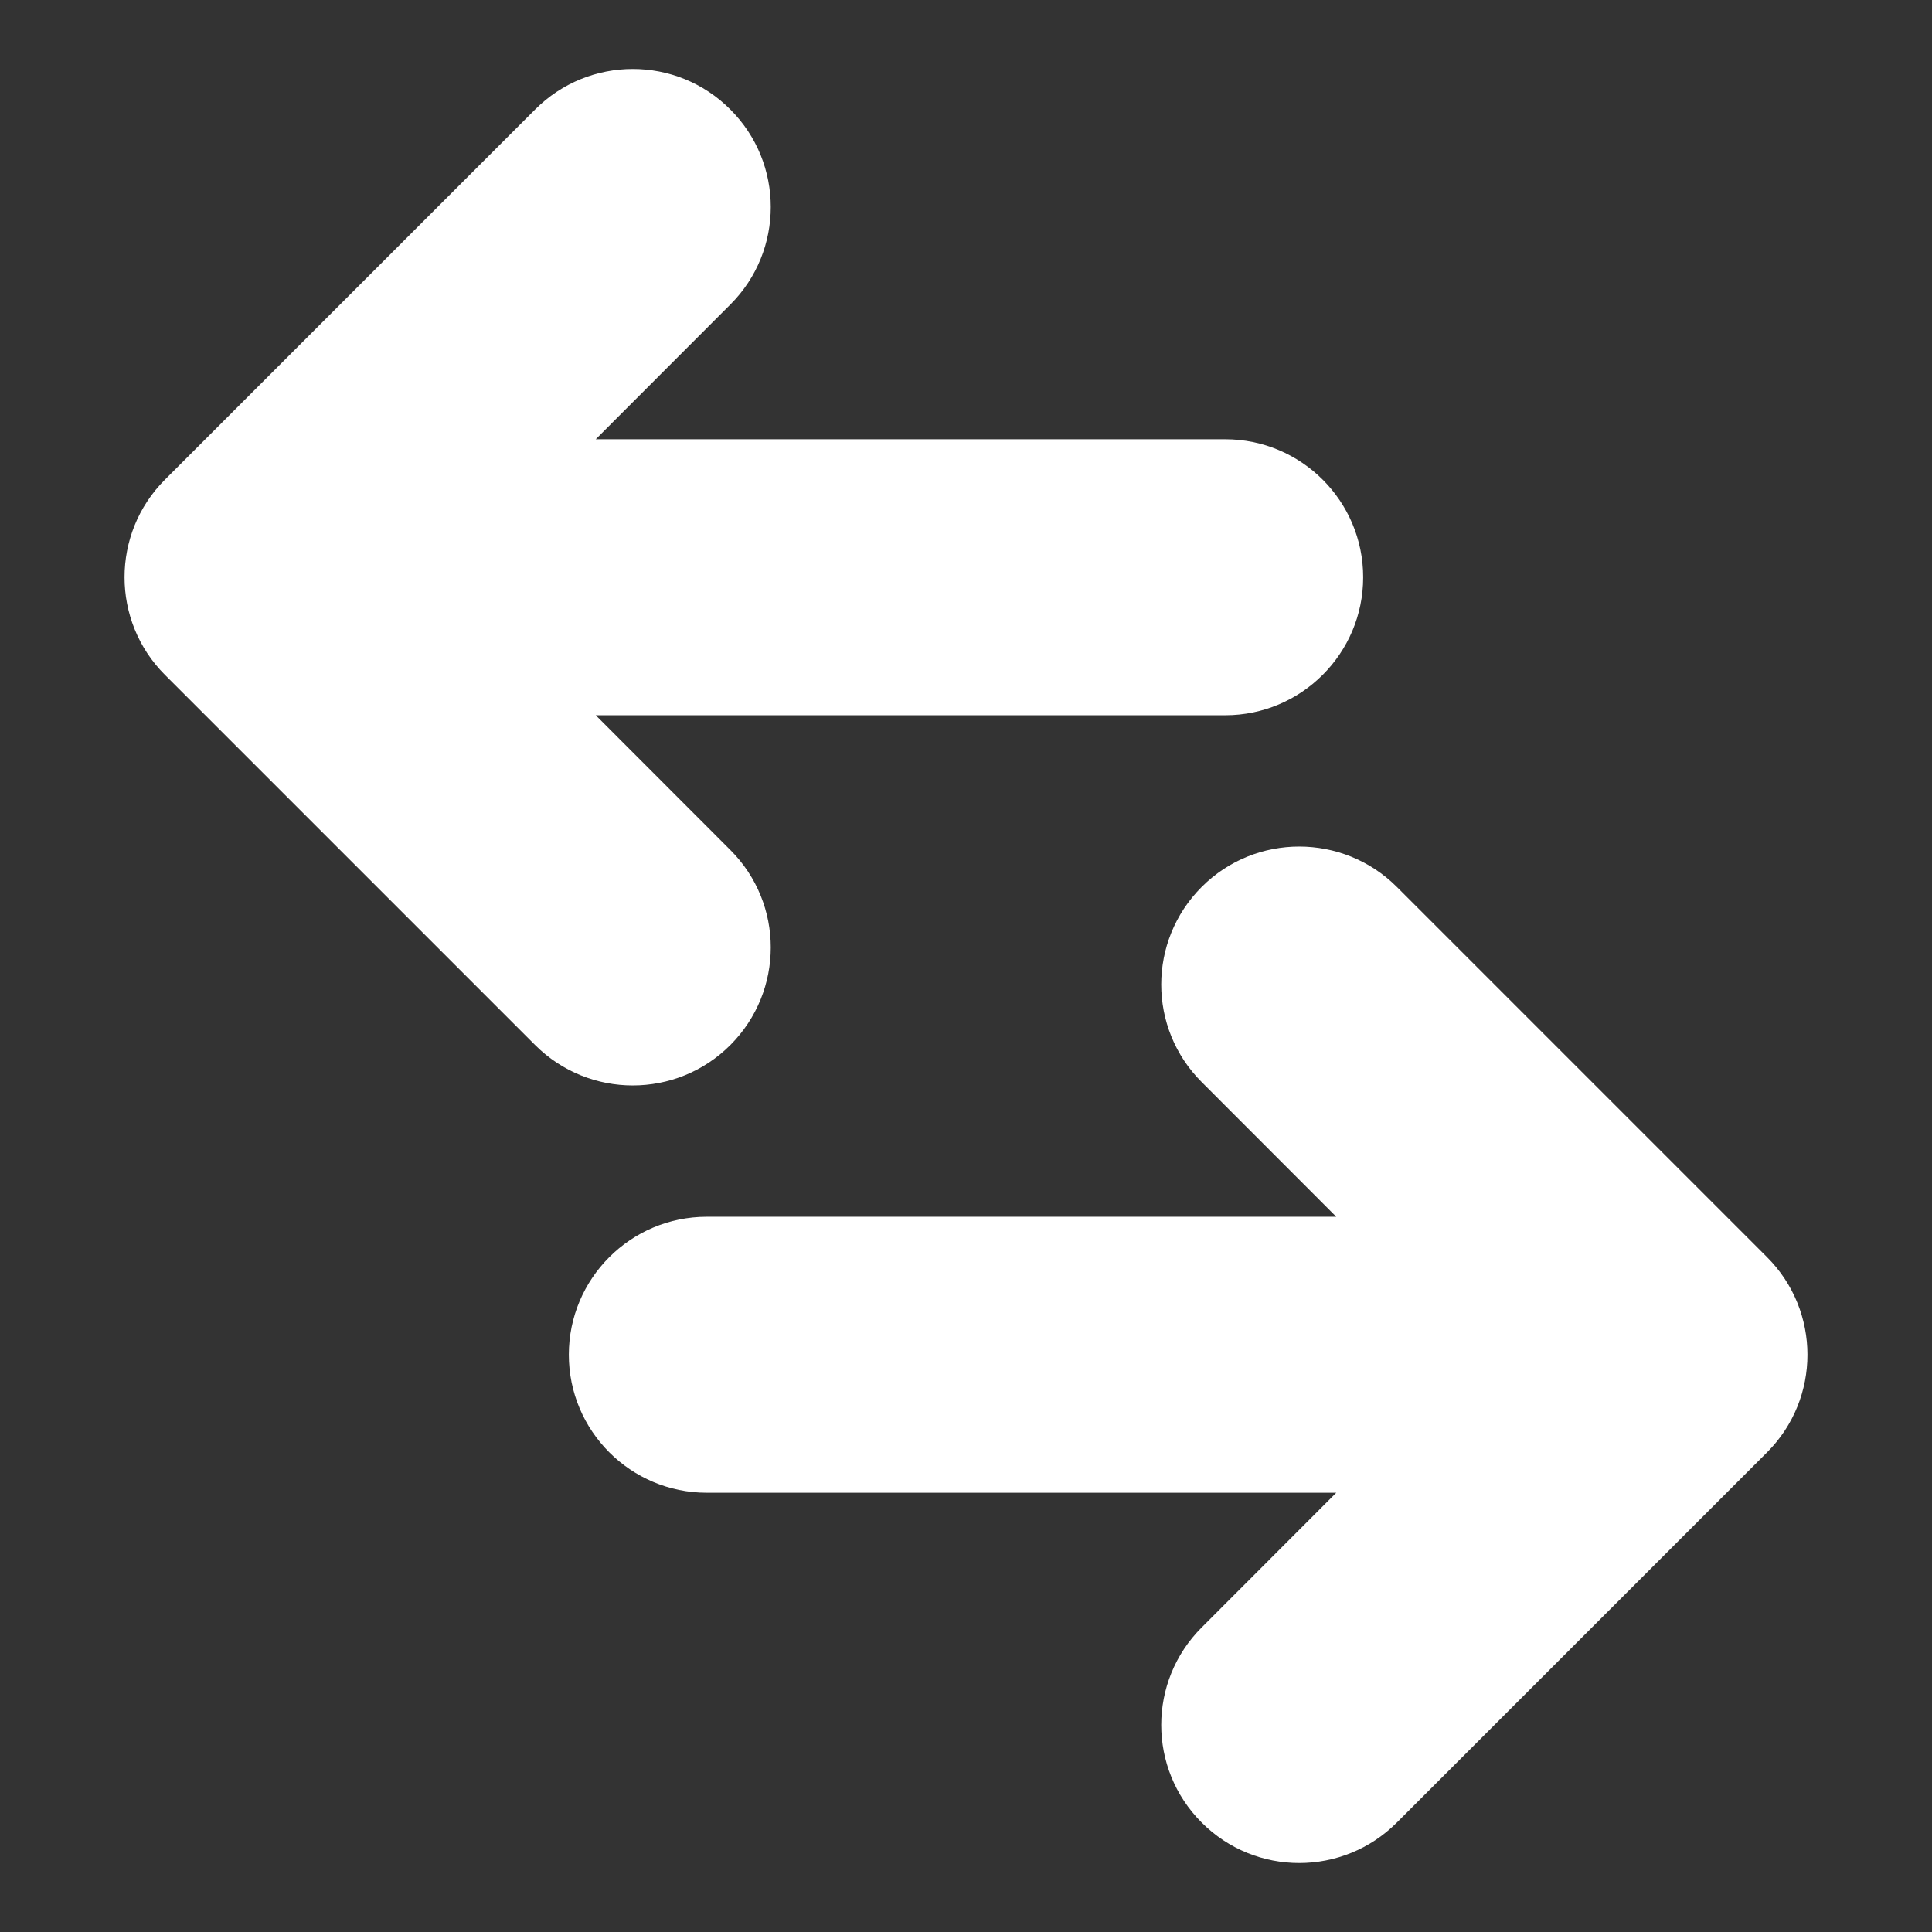 <svg width="14" height="14" viewBox="0 0 14 14" fill="none" xmlns="http://www.w3.org/2000/svg">
<rect x="0" y="0" width="14" height="14" fill="#333333" stroke="none"/>
<path fill-rule="evenodd" clip-rule="evenodd" d="M5.292 0.793C5.683 1.183 5.683 1.817 5.292 2.207L4.317 3.183H8.878C9.43 3.183 9.878 3.631 9.878 4.183C9.878 4.735 9.43 5.183 8.878 5.183H4.317L5.292 6.159C5.683 6.549 5.683 7.182 5.292 7.573C4.902 7.963 4.269 7.963 3.878 7.573L1.195 4.89C0.805 4.5 0.805 3.866 1.195 3.476L3.878 0.793C4.269 0.402 4.902 0.402 5.292 0.793ZM8.708 6.427C9.098 6.037 9.731 6.037 10.122 6.427L12.805 9.11C13.195 9.5 13.195 10.134 12.805 10.524L10.122 13.207C9.731 13.598 9.098 13.598 8.708 13.207C8.317 12.817 8.317 12.183 8.708 11.793L9.683 10.817L5.122 10.817C4.57 10.817 4.122 10.369 4.122 9.817C4.122 9.265 4.57 8.817 5.122 8.817L9.683 8.817L8.708 7.841C8.317 7.451 8.317 6.818 8.708 6.427Z" fill="white"/>
</svg>
